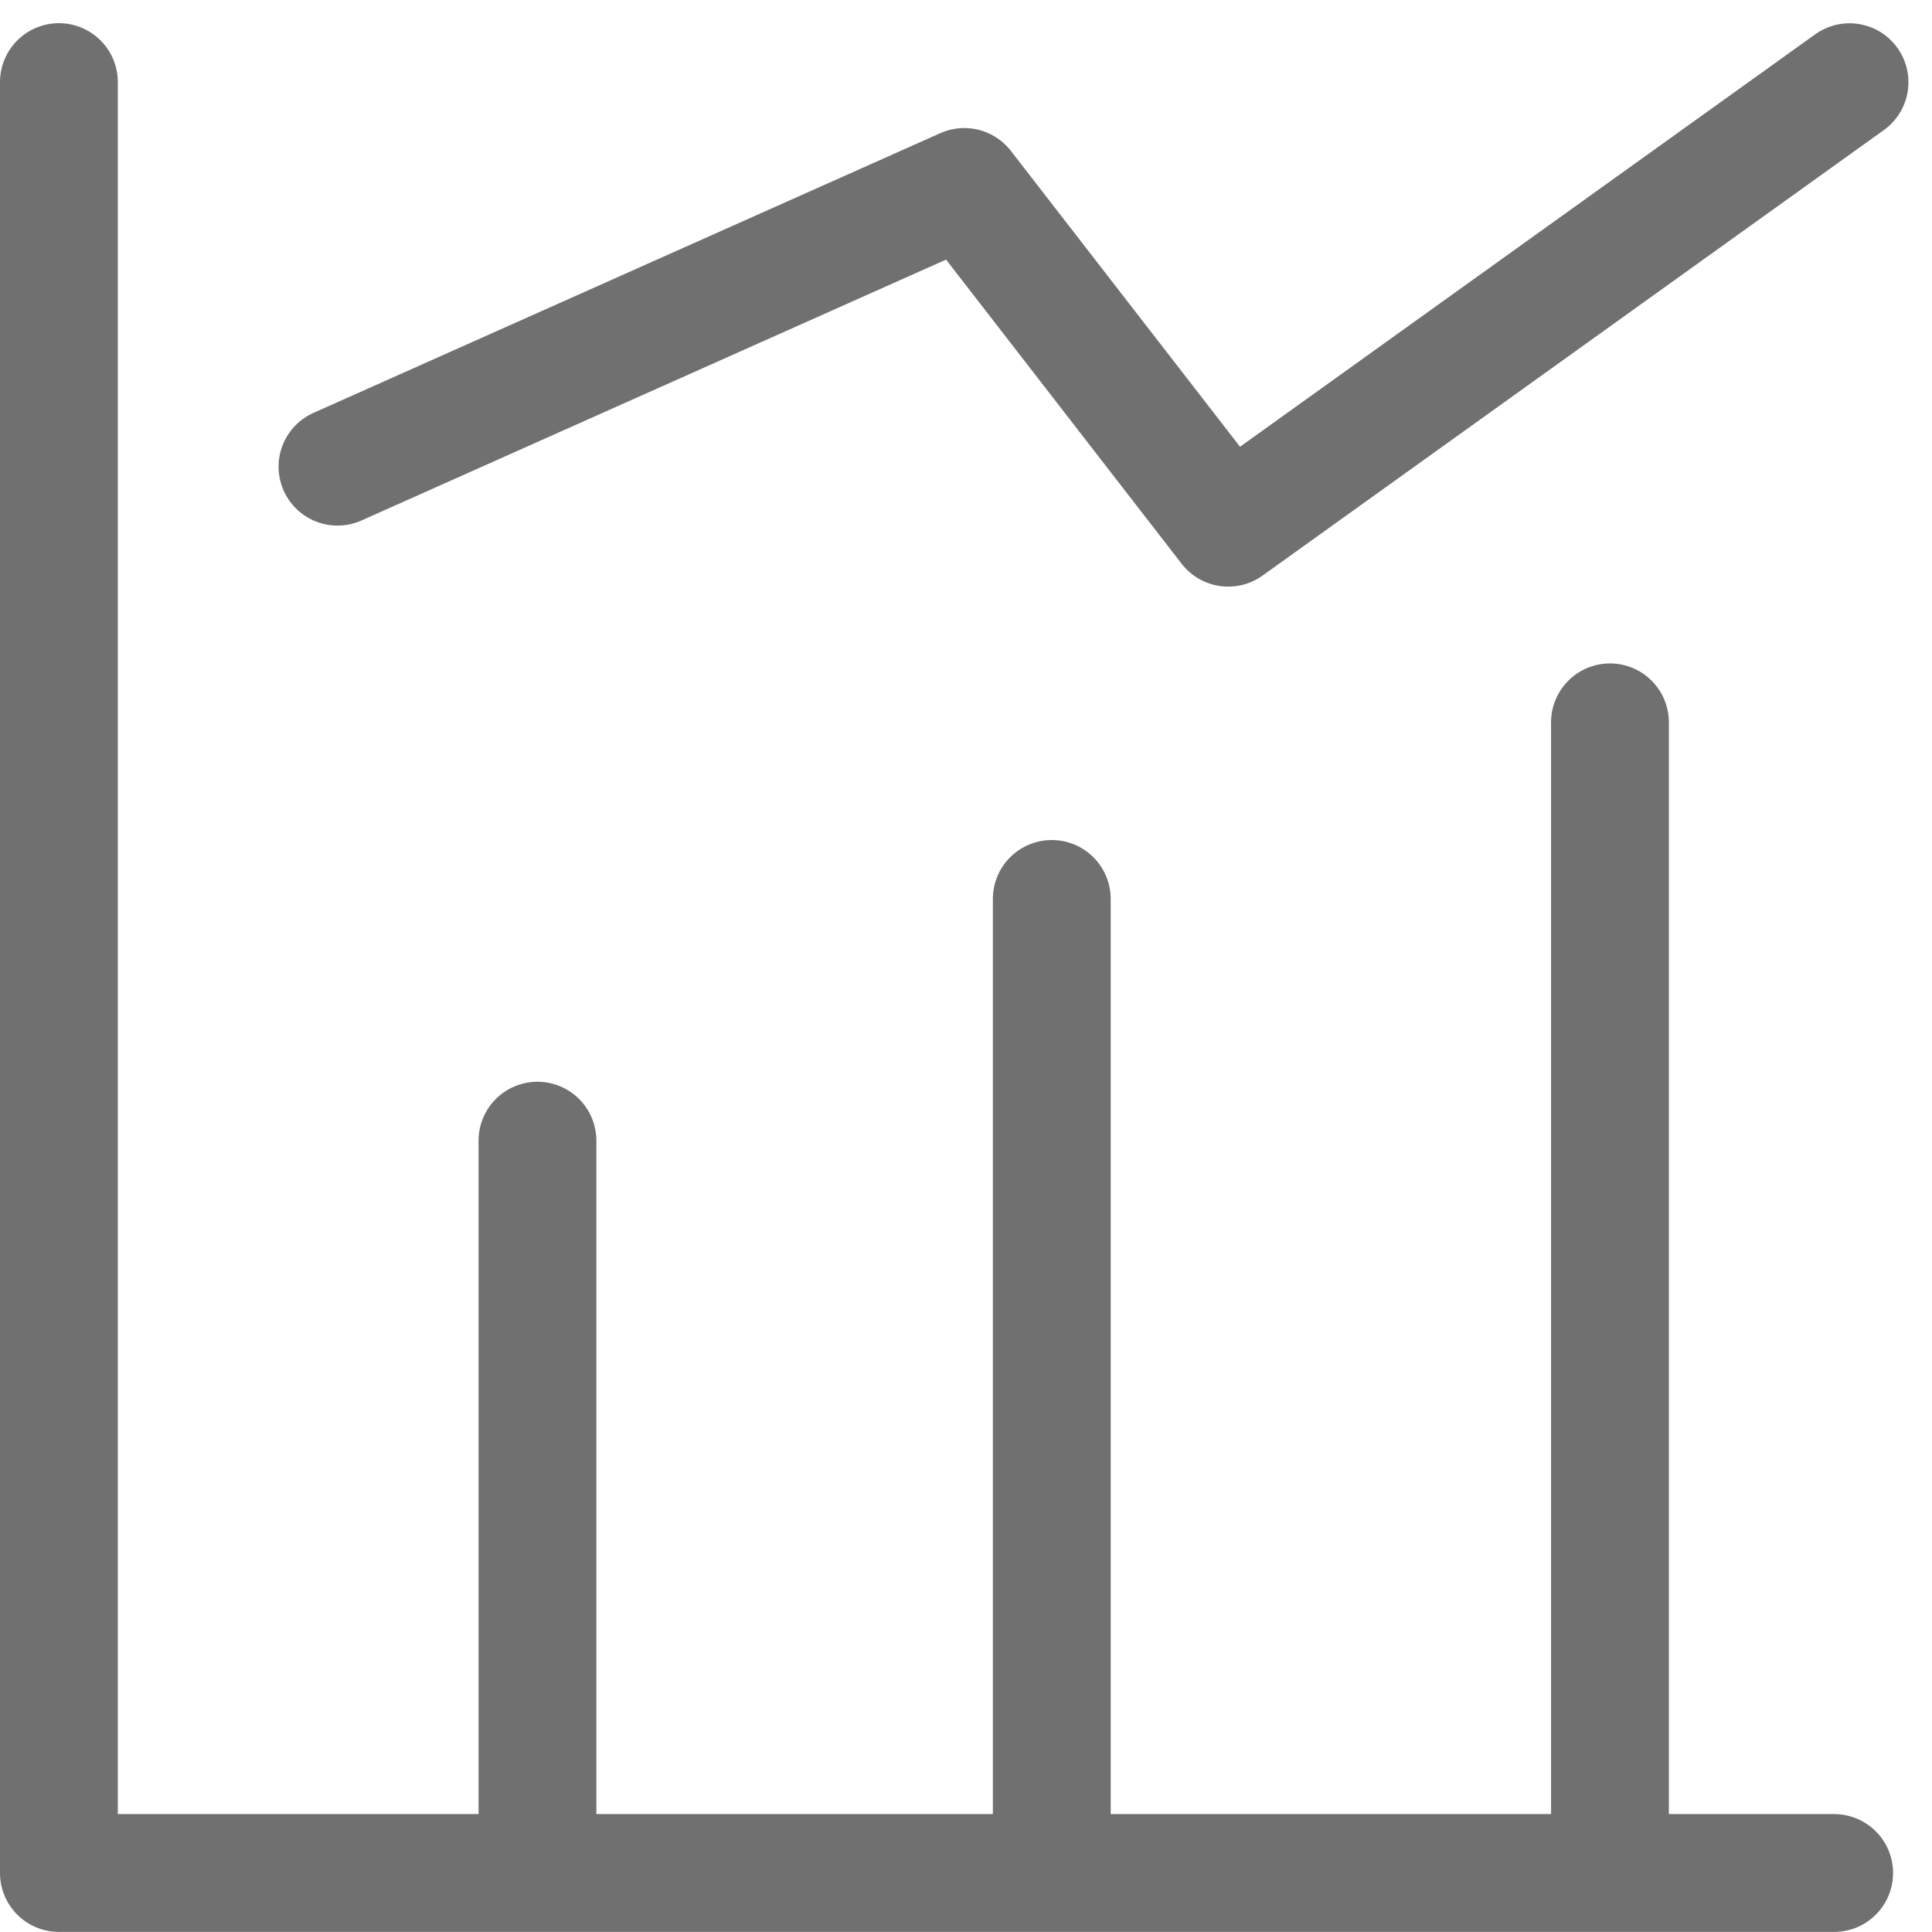 <svg xmlns="http://www.w3.org/2000/svg" width="40.994" height="40.992" viewBox="0 0 40.994 40.992">
  <defs>
    <style>
      .cls-1, .cls-2 {
        fill: none;
        stroke: #707070;
        stroke-linecap: round;
        stroke-width: 2.5px;
      }

      .cls-1 {
        stroke-linejoin: round;
      }
    </style>
  </defs>
  <g id="组_420" data-name="组 420" transform="translate(-59.167 -999.725)">
    <path id="路径_296" data-name="路径 296" class="cls-1" d="M8361.417,1553.467v38h37.668" transform="translate(-8301 -552)"/>
    <path id="路径_297" data-name="路径 297" class="cls-2" d="M8411.66,1590.633v-14.705" transform="translate(-8341.089 -552)"/>
    <path id="路径_298" data-name="路径 298" class="cls-2" d="M8411.66,1595.763v-19.835" transform="translate(-8330.176 -557.129)"/>
    <path id="路径_299" data-name="路径 299" class="cls-2" d="M8411.66,1599.509v-23.581" transform="translate(-8318.332 -560.876)"/>
    <path id="路径_300" data-name="路径 300" class="cls-1" d="M8411.66,1560.627l13.3-5.935,5.6,7.23,13.183-9.453" transform="translate(-8345.332 -551)"/>
  </g>
</svg>

